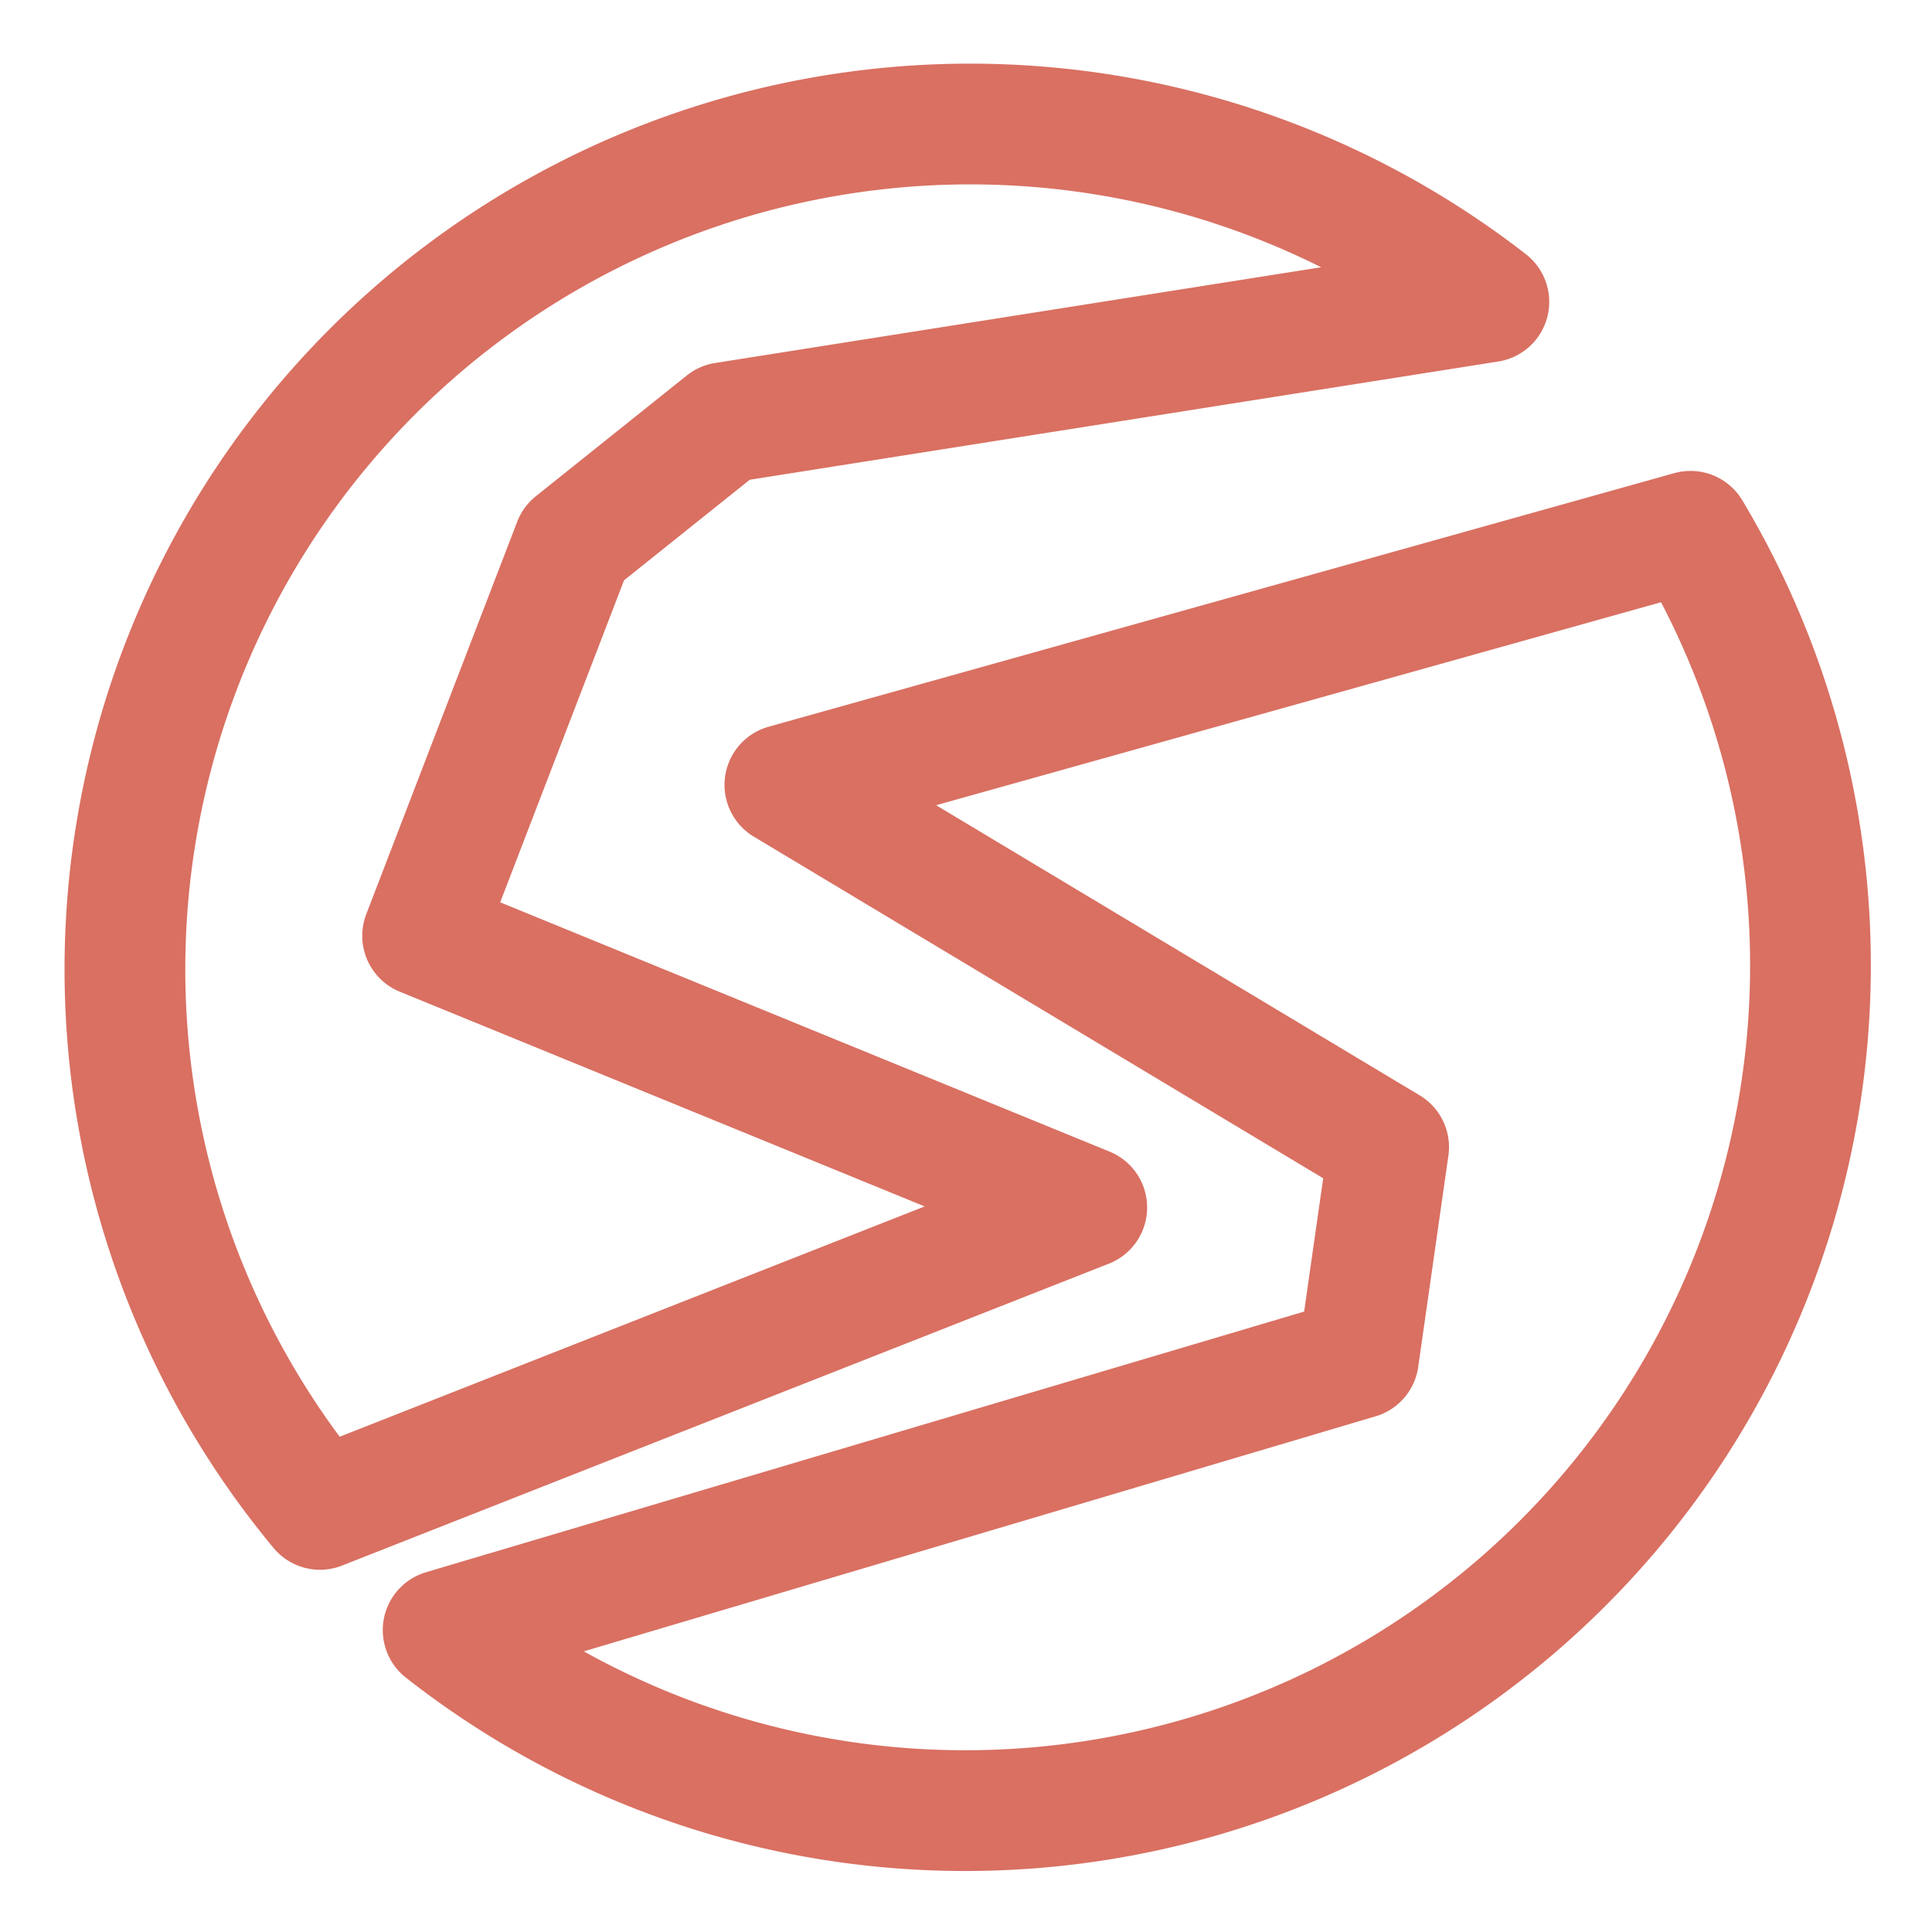 <svg xmlns="http://www.w3.org/2000/svg" width="16" height="16"><path fill="none" fill-rule="evenodd" stroke="#d97062" stroke-linecap="round" stroke-linejoin="round" d="M9 10 3.5 7.75 4.75 4.5 6 3.5l6.33-1a7 7 0 0 0-9.68 10L9 10Zm-5.33 3.5A7 7 0 0 0 14 4.4L6.5 6.5l5 3-.25 1.75-7.58 2.25Z"/></svg>